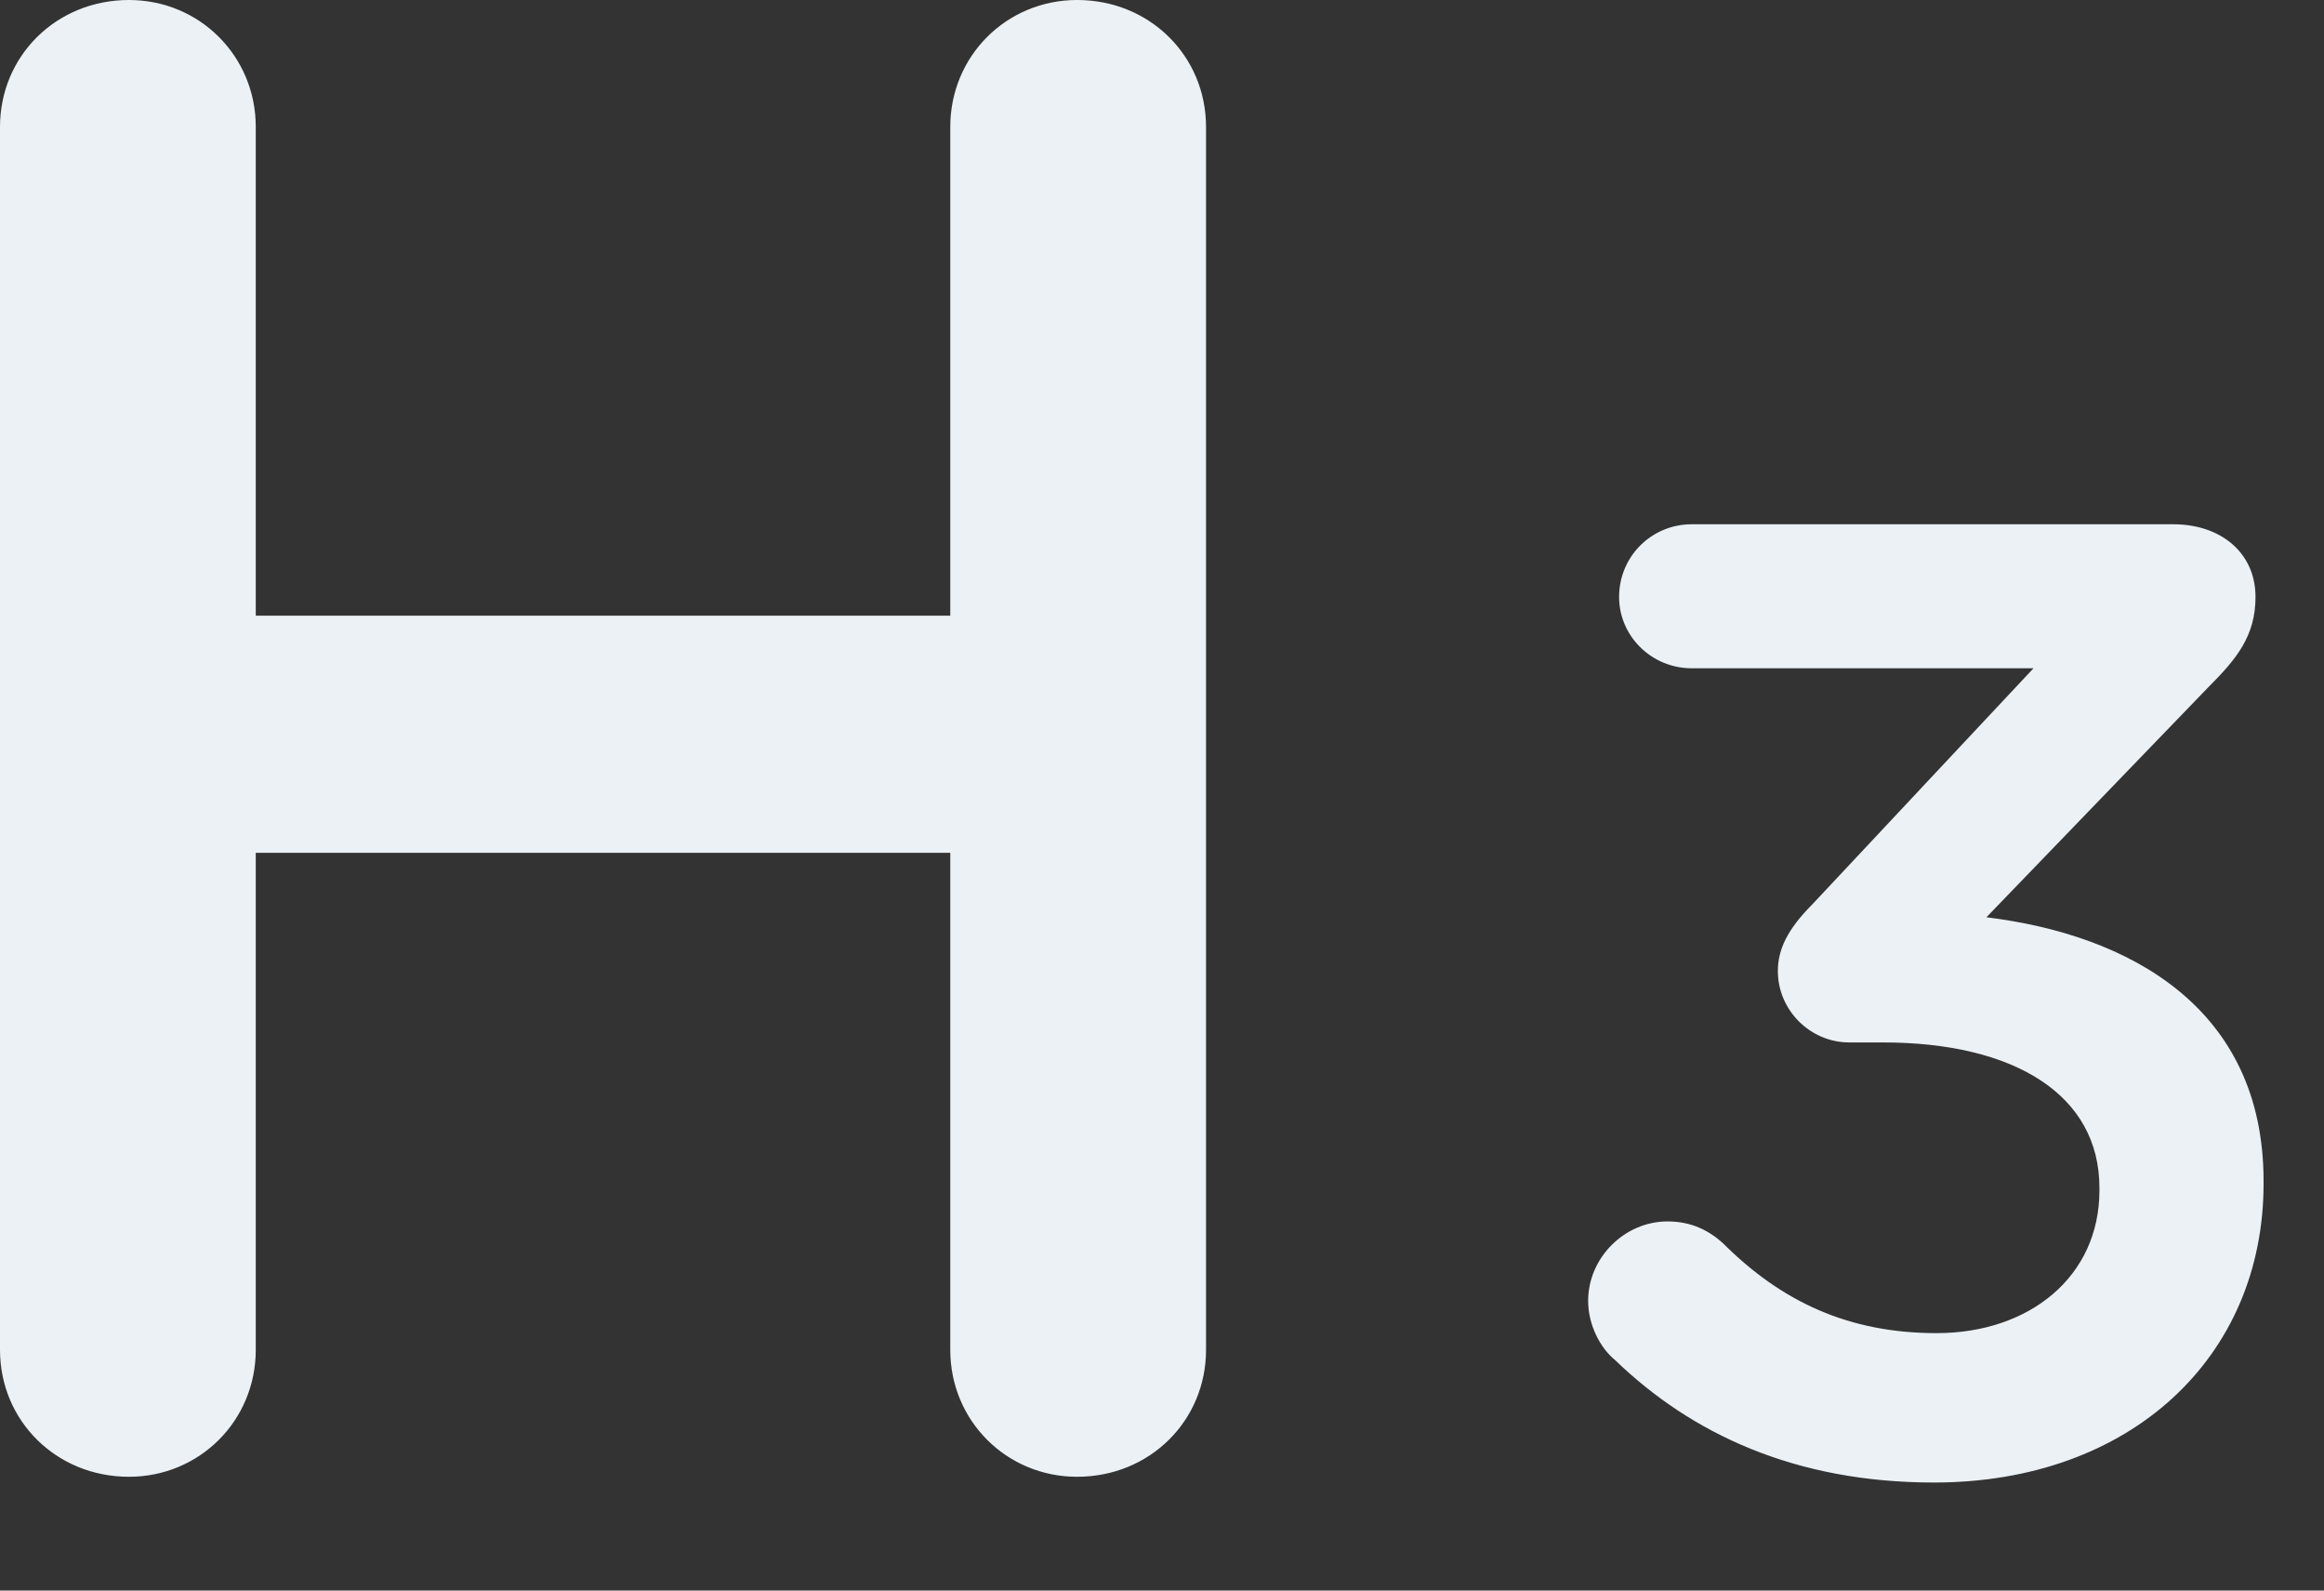 <?xml version="1.0" encoding="UTF-8" standalone="no"?>
<svg width="19px" height="13px" viewBox="0 0 19 13" version="1.1" xmlns="http://www.w3.org/2000/svg" xmlns:xlink="http://www.w3.org/1999/xlink">
    <rect x="0" y="0" width="19" height="13" fill="#333333" stroke="none"/>
    <!-- Generator: Sketch 44.1 (41455) - http://www.bohemiancoding.com/sketch -->
    <title>tooltip-h3-off</title>
    <desc>Created with Sketch.</desc>
    <defs></defs>
    <g id="Page-23" stroke="none" stroke-width="1" fill="none" fill-rule="evenodd">
        <g id="Artboard" transform="translate(-99, -24)" fill="#EBF1F5">
            <g id="Tooltip-off" transform="translate(24, 23)">
                <path d="M75,12.033 C75,12.611 75.459,13.07 76.054,13.07 C76.632,13.07 77.091,12.611 77.091,12.033 L77.091,7.97 L82.769,7.97 L82.769,12.033 C82.769,12.611 83.228,13.07 83.806,13.07 C84.401,13.07 84.86,12.611 84.86,12.033 L84.86,2.037 C84.86,1.459 84.401,1 83.806,1 C83.228,1 82.769,1.459 82.769,2.037 L82.769,6.032 L77.091,6.032 L77.091,2.037 C77.091,1.459 76.632,1 76.054,1 C75.459,1 75,1.459 75,2.037 L75,12.033 Z M90.811,13.117 C92.417,13.117 93.506,12.094 93.506,10.675 L93.506,10.653 C93.506,9.234 92.406,8.64 91.24,8.497 L93.055,6.616 C93.286,6.385 93.44,6.198 93.44,5.879 C93.44,5.516 93.154,5.285 92.769,5.285 L88.831,5.285 C88.501,5.285 88.237,5.549 88.237,5.879 C88.237,6.198 88.501,6.462 88.831,6.462 L91.625,6.462 L89.821,8.387 C89.612,8.596 89.535,8.761 89.535,8.937 C89.535,9.256 89.799,9.52 90.118,9.52 L90.393,9.52 C91.471,9.52 92.164,9.949 92.164,10.708 L92.164,10.73 C92.164,11.434 91.592,11.896 90.833,11.896 C90.118,11.896 89.568,11.643 89.084,11.159 C88.974,11.06 88.831,10.983 88.633,10.983 C88.281,10.983 87.984,11.28 87.984,11.632 C87.984,11.83 88.083,12.017 88.204,12.116 C88.831,12.721 89.678,13.117 90.811,13.117 Z" id="tooltip-h3-off"></path>
            </g>
        </g>
    </g>
</svg>